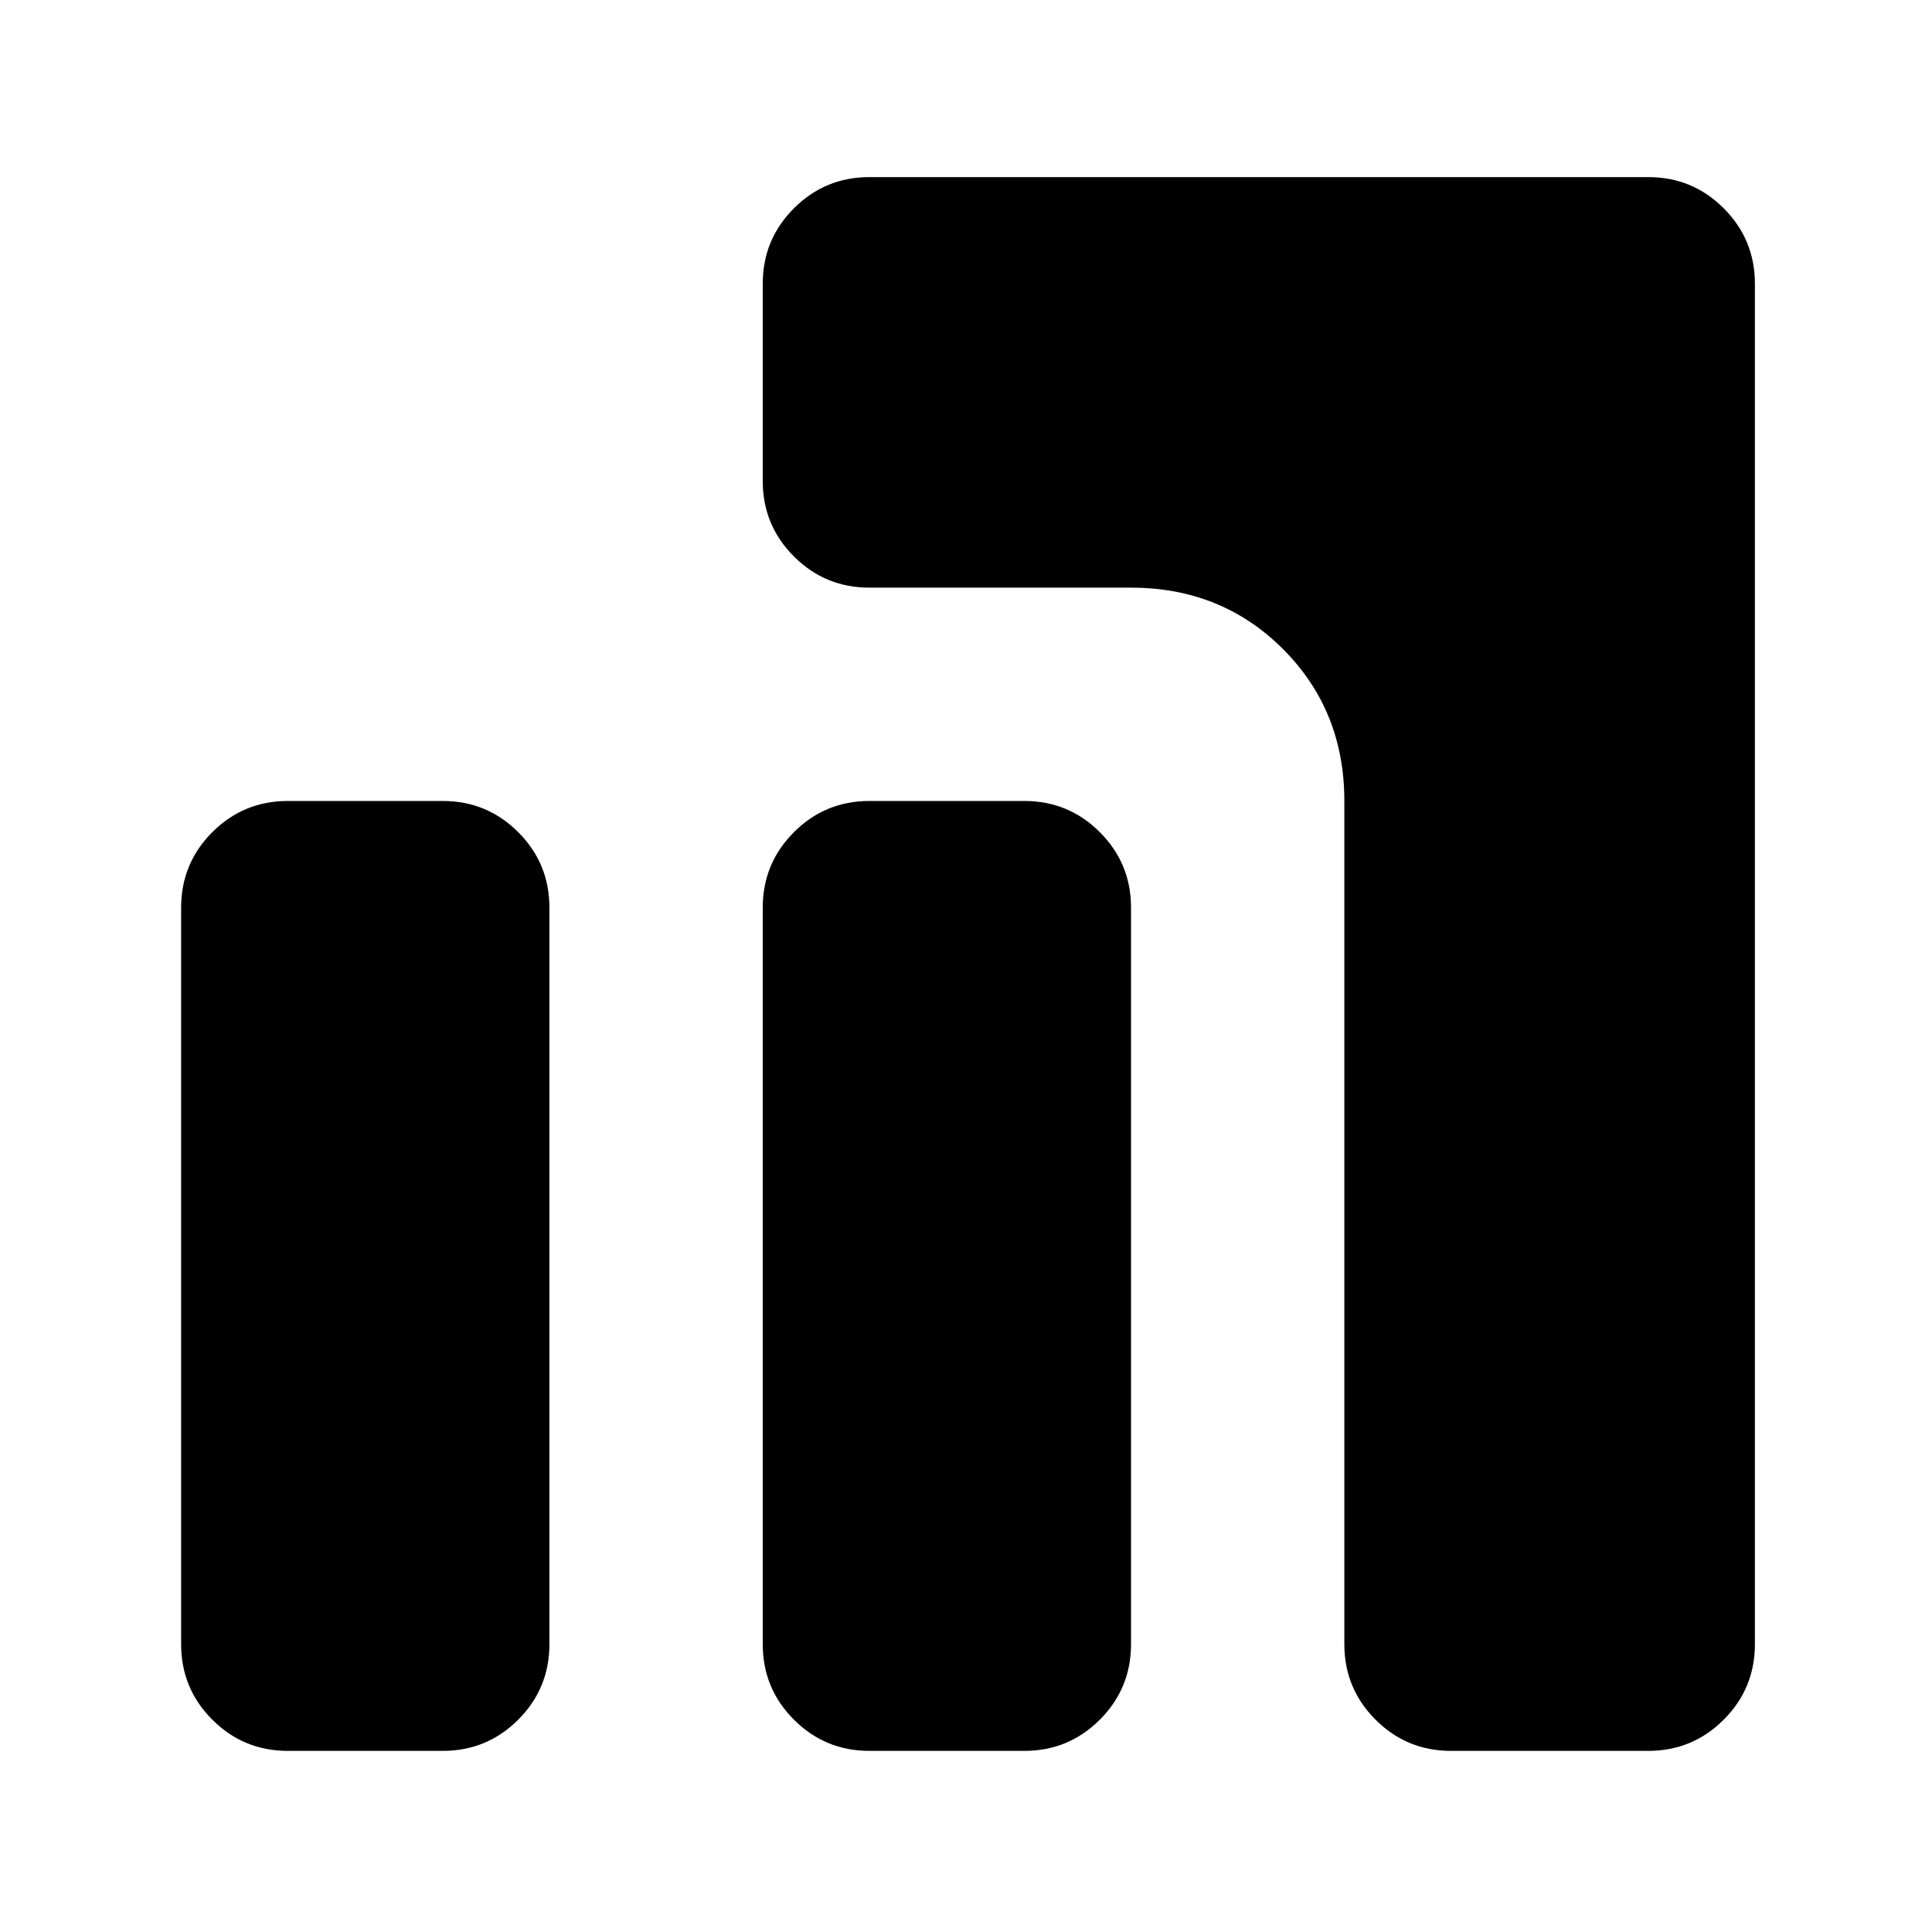 <svg xmlns="http://www.w3.org/2000/svg" height="24" viewBox="0 -960 960 960" width="24"><path d="M721-90q-22 0-37.5-15.5T668-143v-419q0-45-30.5-75.5T562-668H432q-22 0-37.5-15.5T379-721v-98q0-22 15.5-37.5T432-872h387q22 0 37.5 15.5T872-819v676q0 22-15.5 37.5T819-90h-98Zm-289 0q-22 0-37.5-15.5T379-143v-366q0-22 15.5-37.5T432-562h77q22 0 37.5 15.5T562-509v366q0 22-15.5 37.5T509-90h-77Zm-289 0q-22 0-37.5-15.5T90-143v-366q0-22 15.5-37.5T143-562h77q22 0 37.5 15.5T273-509v366q0 22-15.5 37.5T220-90h-77Z"/></svg>
